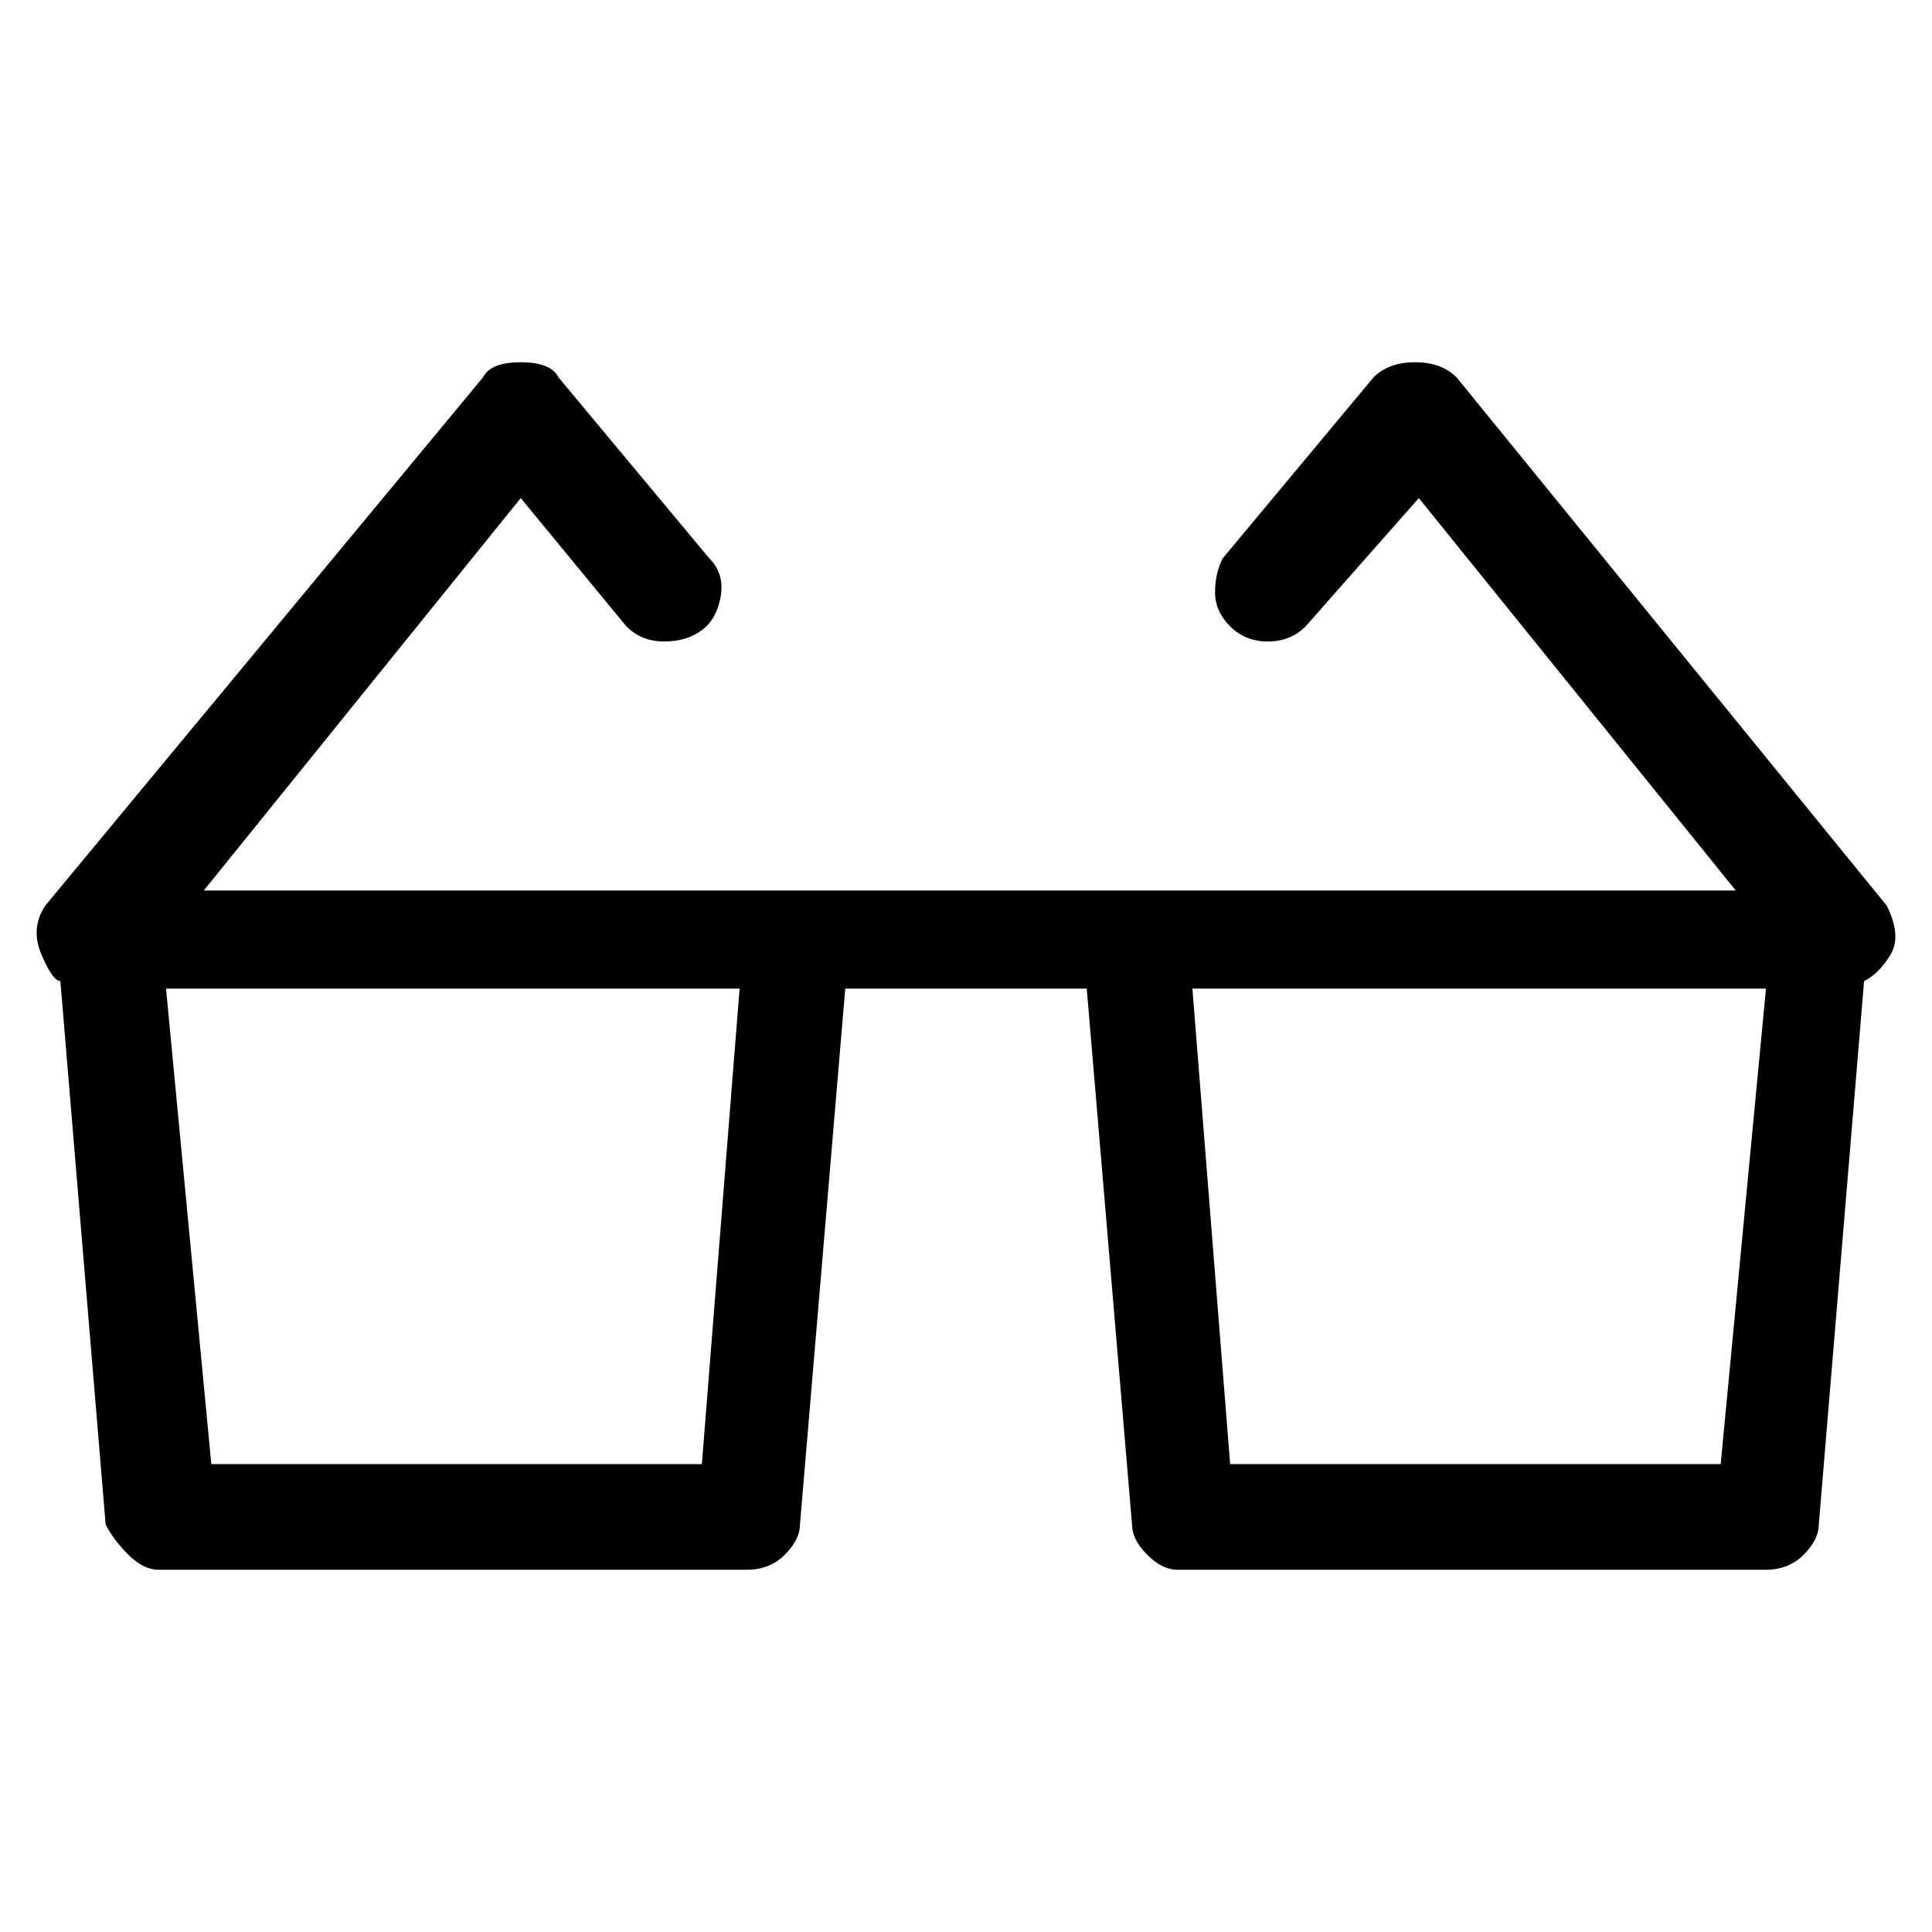 <svg viewBox="0 0 256 256" xmlns="http://www.w3.org/2000/svg">
  <path transform="scale(1, -1) translate(0, -256)" fill="currentColor" d="M250 136l-57 70q-2 2 -5.5 2t-5.5 -2l-20 -24q-1 -2 -1 -4.5t2 -4.5t5 -2t5 2l15 17l42 -52h-203l42 52l14 -17q2 -2 5 -2t5 1.5t2.5 4.5t-1.5 5l-20 24q-1 2 -5 2t-5 -2l-58 -70q-2 -3 -0.5 -6.5t2.5 -3.5l6 -72q1 -2 3 -4t4 -2h78q3 0 5 2t2 4l6 71h32l6 -71q0 -2 2 -4 t4 -2h78q3 0 5 2t2 4l6 72q2 1 3.5 3.5t-0.5 6.5zM93 62h-65l-6 63h76zM163 62l-5 63h76l-6 -63h-65z" />
</svg>